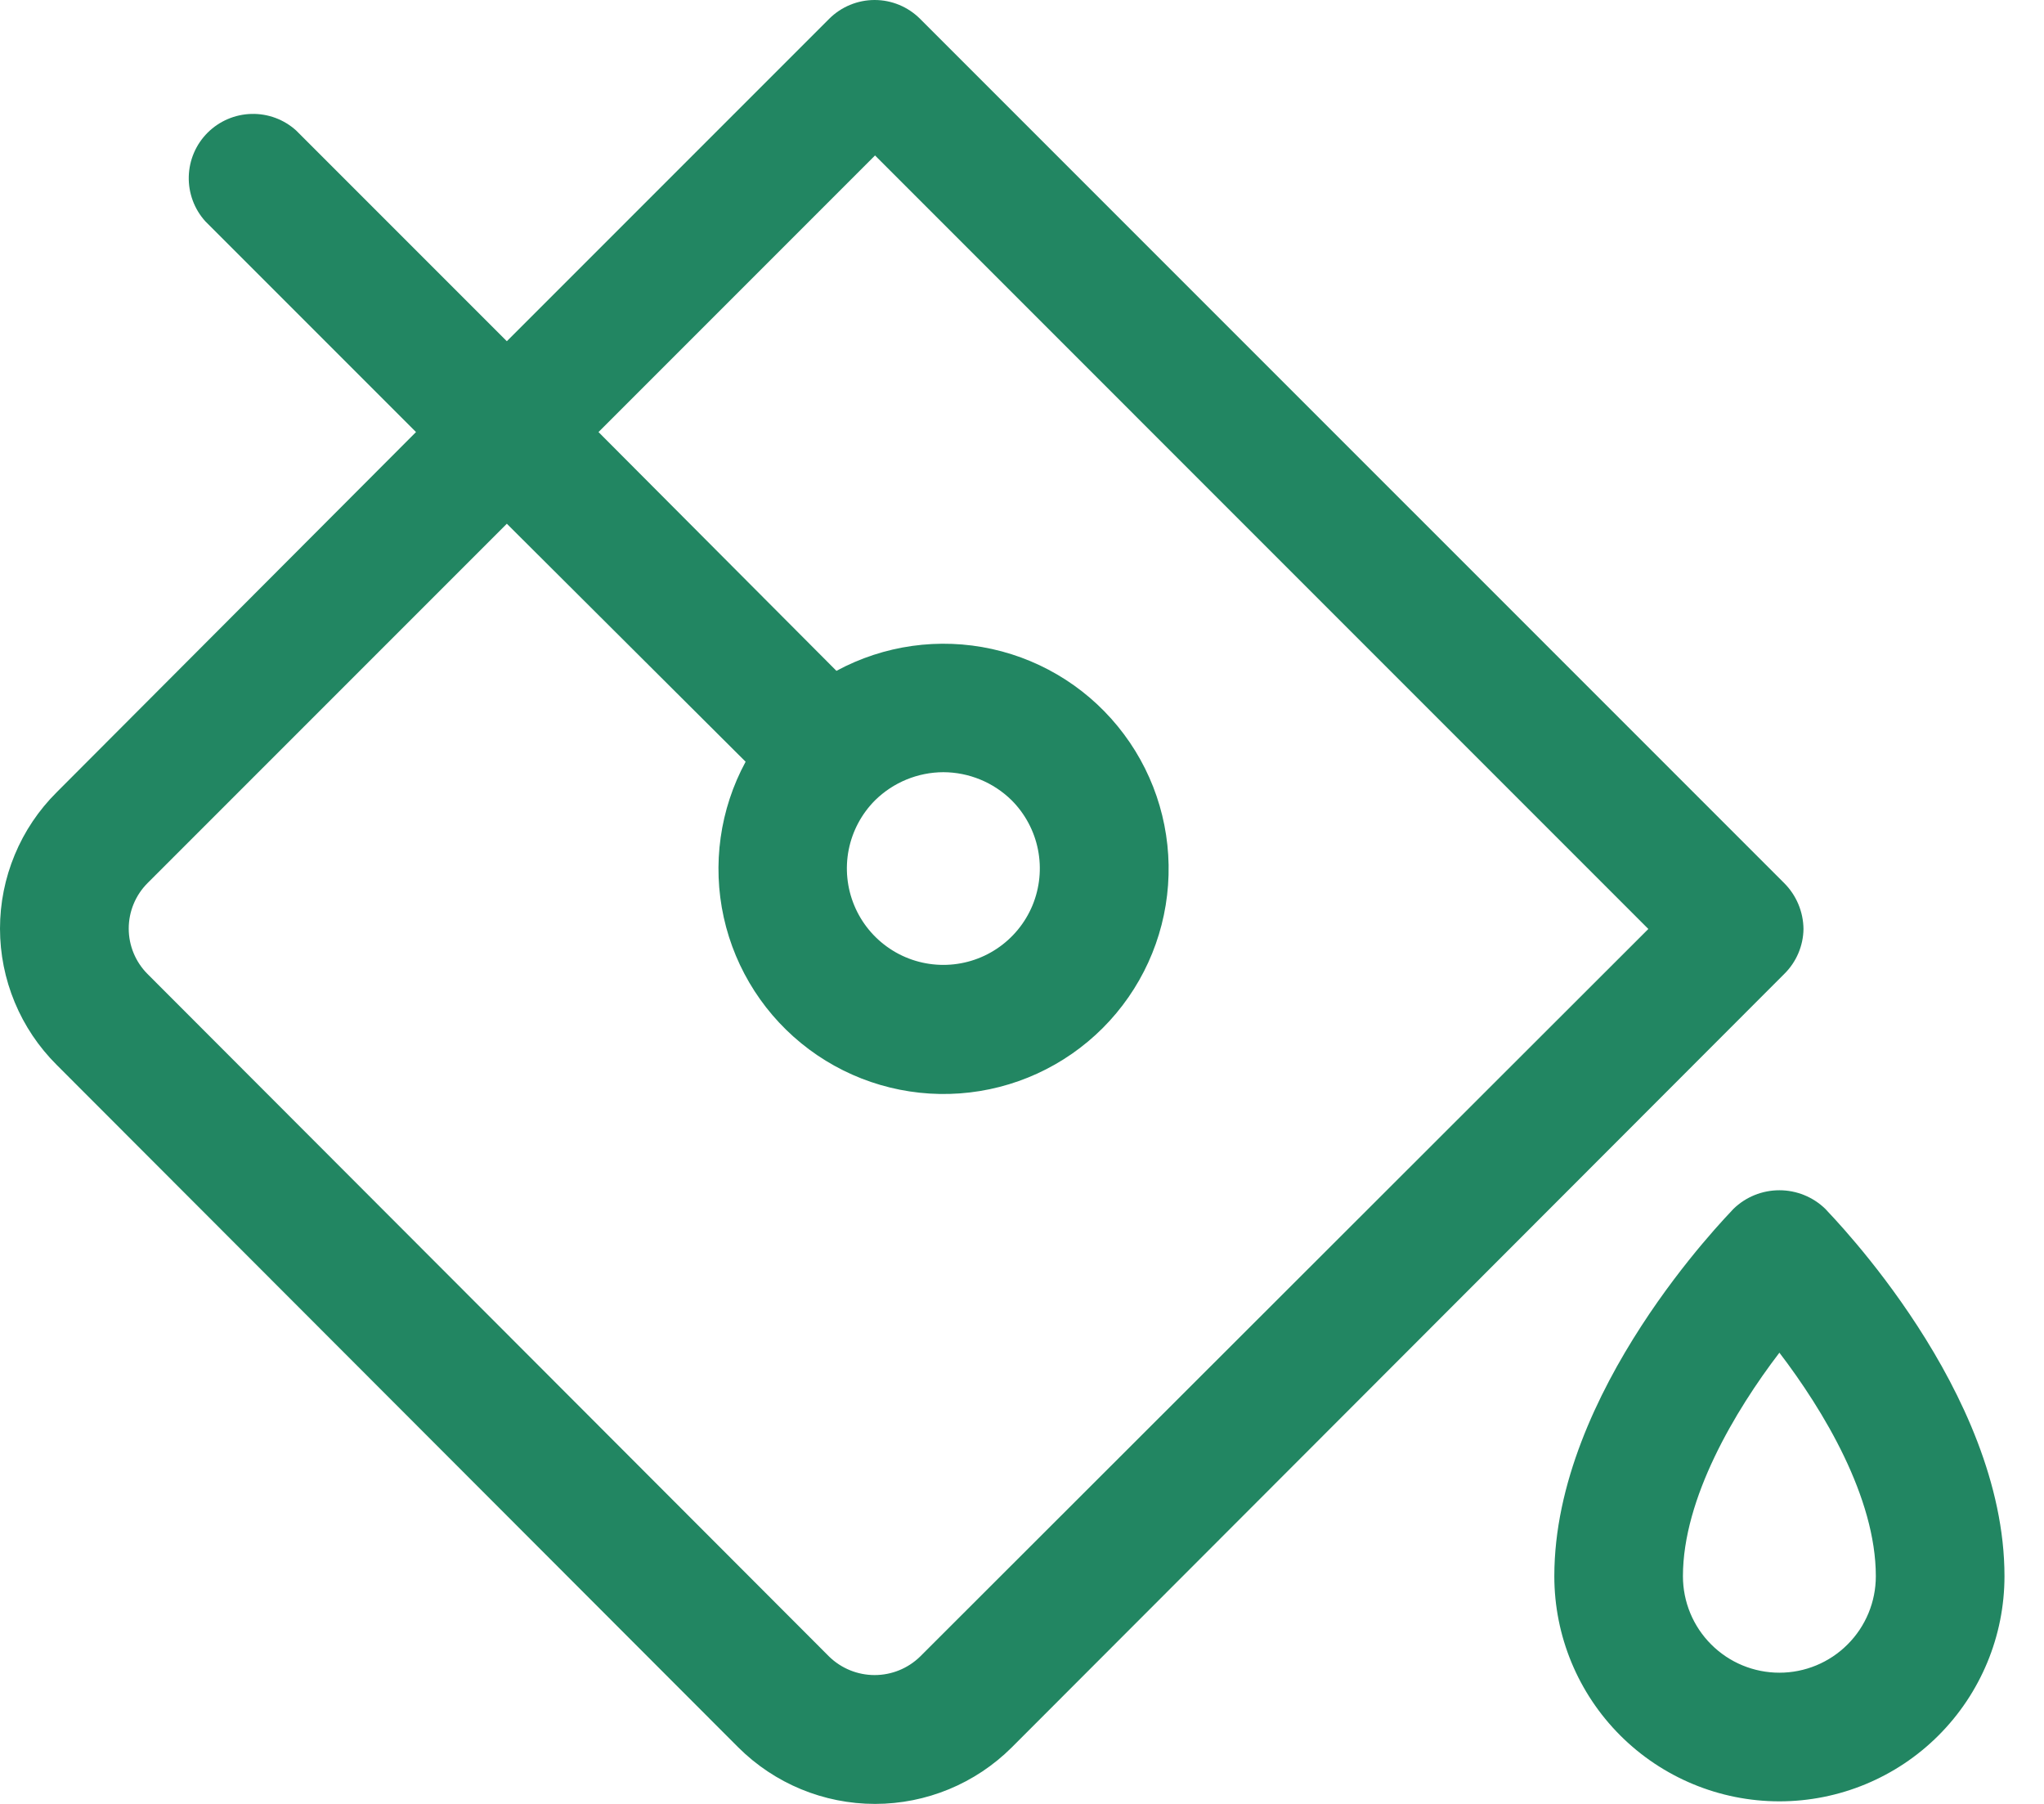 <svg width="51" height="45" viewBox="0 0 51 45" fill="none" xmlns="http://www.w3.org/2000/svg">
<path d="M44.999 23.174C44.994 22.744 44.822 22.334 44.518 22.03L22.956 0.469C22.655 0.169 22.248 0 21.823 0C21.398 0 20.99 0.169 20.689 0.469L12.646 8.512L7.391 3.257C7.086 2.98 6.686 2.831 6.274 2.842C5.863 2.852 5.471 3.02 5.179 3.311C4.888 3.602 4.72 3.994 4.71 4.406C4.7 4.818 4.848 5.218 5.125 5.523L10.38 10.778L1.414 19.764C0.966 20.209 0.61 20.739 0.368 21.323C0.125 21.906 0 22.532 0 23.164C0 23.796 0.125 24.421 0.368 25.005C0.61 25.588 0.966 26.118 1.414 26.564L18.423 43.592C19.329 44.494 20.555 45 21.833 45C23.111 45 24.337 44.494 25.243 43.592L44.518 24.297C44.82 24.001 44.993 23.597 44.999 23.174ZM22.956 41.326C22.653 41.621 22.246 41.786 21.823 41.786C21.399 41.786 20.993 41.621 20.689 41.326L3.681 24.297C3.381 23.996 3.212 23.589 3.212 23.164C3.212 22.739 3.381 22.331 3.681 22.03L12.646 13.065L18.604 19.002C17.961 20.188 17.768 21.567 18.058 22.884C18.349 24.202 19.104 25.37 20.186 26.177C21.267 26.983 22.603 27.374 23.949 27.276C25.294 27.179 26.56 26.6 27.514 25.646C28.468 24.692 29.047 23.426 29.144 22.081C29.242 20.735 28.852 19.399 28.045 18.318C27.239 17.236 26.07 16.481 24.752 16.19C23.435 15.9 22.057 16.093 20.87 16.735L14.933 10.778L21.833 3.878L41.128 23.174L22.956 41.326ZM23.538 19.263C24.176 19.265 24.788 19.517 25.243 19.965C25.578 20.302 25.807 20.73 25.899 21.197C25.991 21.664 25.943 22.147 25.761 22.587C25.578 23.026 25.27 23.401 24.874 23.665C24.478 23.93 24.013 24.07 23.538 24.07C23.062 24.07 22.597 23.93 22.201 23.665C21.806 23.401 21.497 23.026 21.315 22.587C21.132 22.147 21.084 21.664 21.176 21.197C21.269 20.73 21.497 20.302 21.833 19.965C22.288 19.517 22.9 19.265 23.538 19.263ZM45.541 30.154C45.234 29.857 44.824 29.692 44.398 29.692C43.971 29.692 43.561 29.857 43.254 30.154C43.074 30.354 38.782 34.707 38.782 39.32C38.782 40.81 39.373 42.238 40.426 43.291C41.48 44.345 42.908 44.936 44.398 44.936C45.887 44.936 47.316 44.345 48.369 43.291C49.422 42.238 50.014 40.81 50.014 39.32C50.014 34.707 45.721 30.354 45.541 30.154ZM44.398 41.727C43.759 41.727 43.147 41.474 42.696 41.022C42.244 40.571 41.991 39.959 41.991 39.32C41.991 37.375 43.294 35.188 44.398 33.744C45.501 35.188 46.804 37.355 46.804 39.32C46.804 39.959 46.551 40.571 46.099 41.022C45.648 41.474 45.036 41.727 44.398 41.727Z" fill="#228662"/>
</svg>
